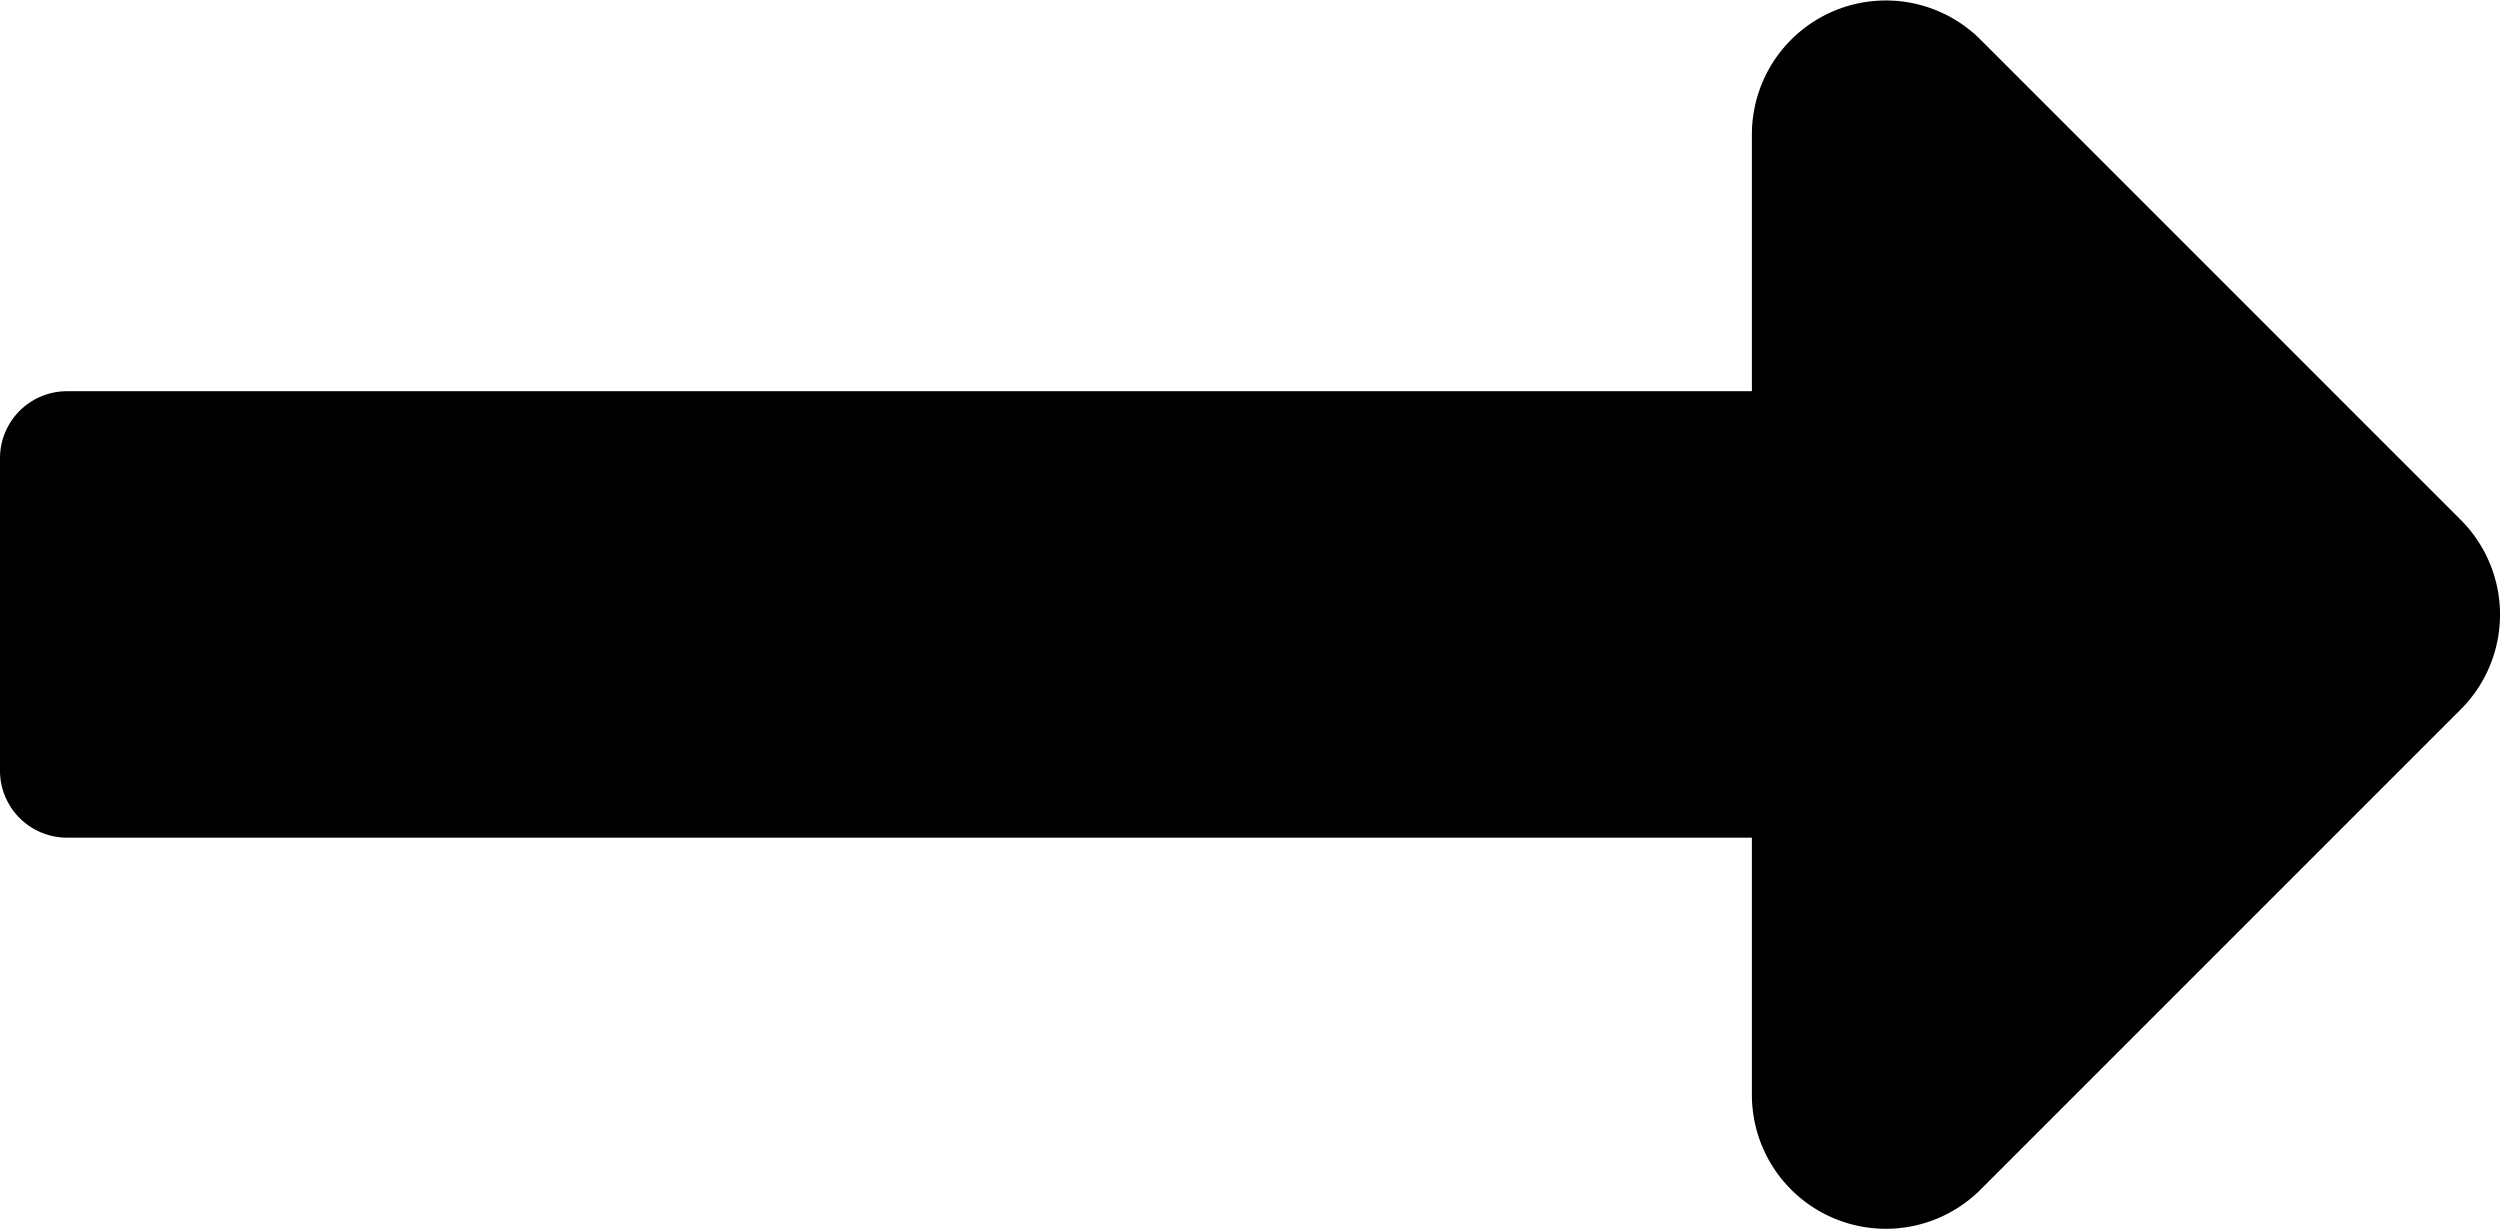 <svg xmlns="http://www.w3.org/2000/svg" width="25.267" height="12.42" viewBox="0 0 25.267 12.42">
    <path d="M17.706,14.212H.677A.677.677,0,0,0,0,14.889v3.158a.677.677,0,0,0,.677.677H17.706v2.6a1.354,1.354,0,0,0,2.311.957l4.854-4.854a1.354,1.354,0,0,0,0-1.914l-4.854-4.854a1.354,1.354,0,0,0-2.311.957Z"
          transform="translate(0 -10.258)"/>
</svg>
